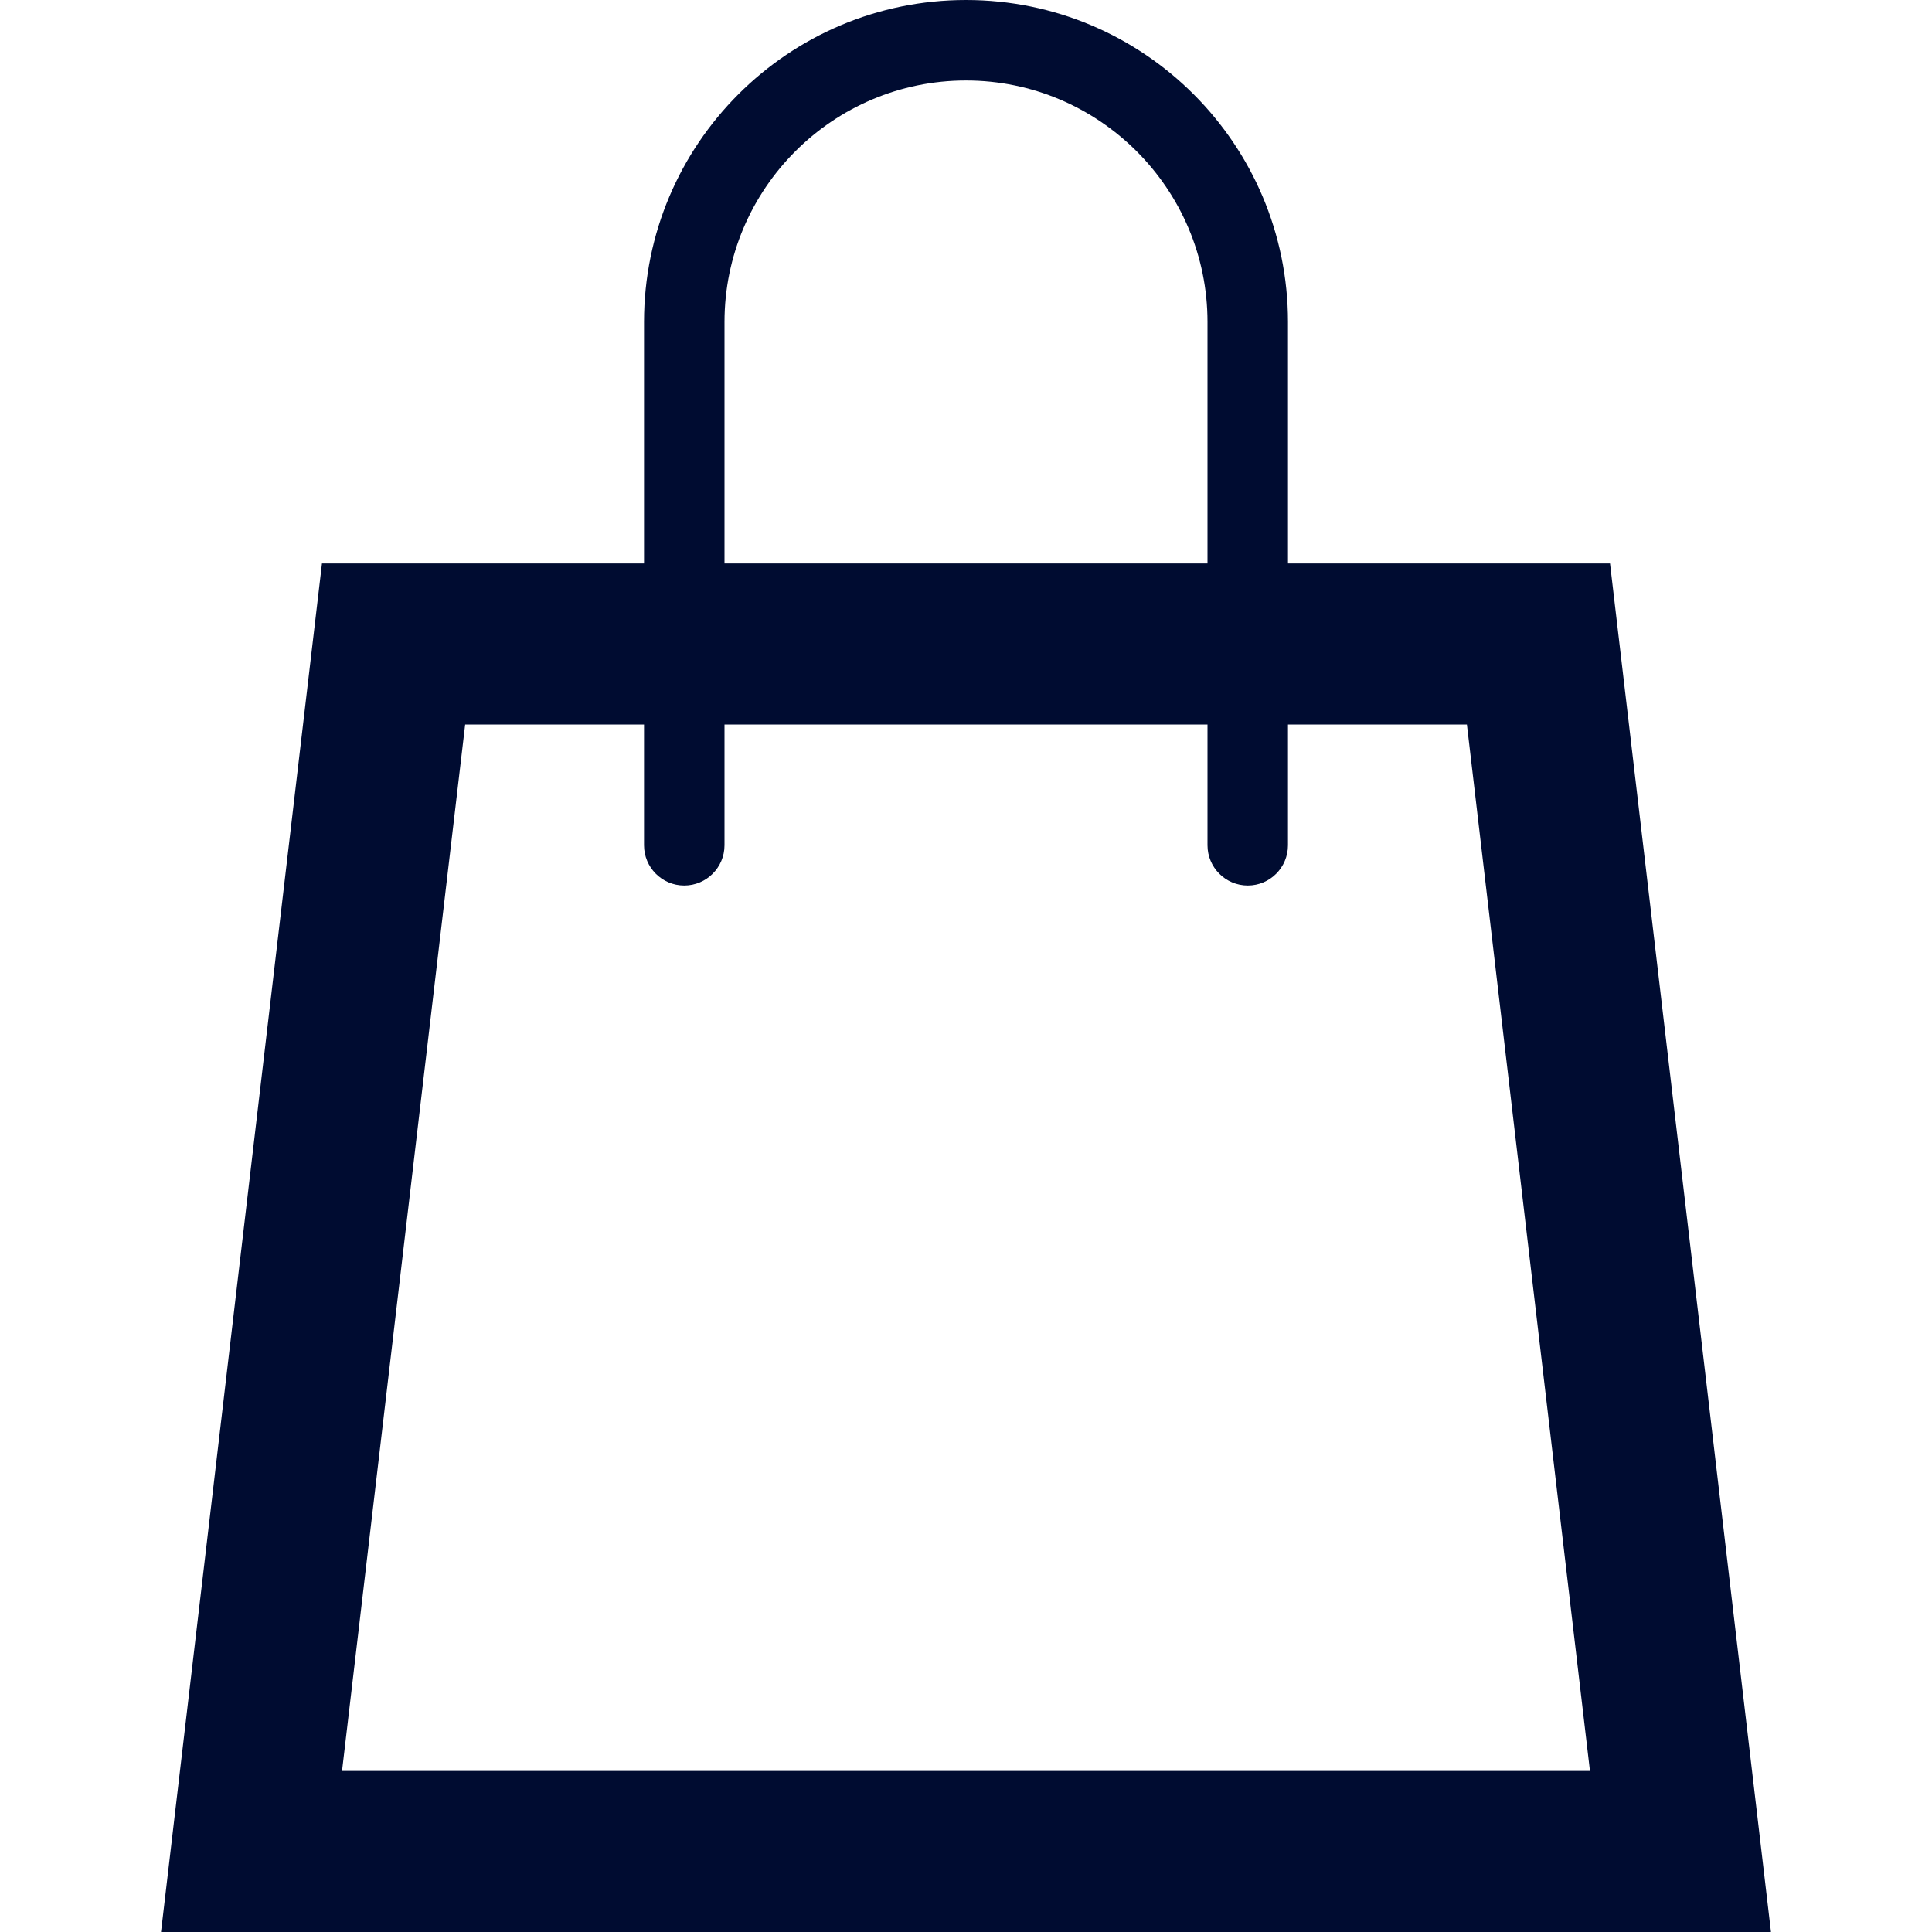 <svg width="26" height="26" viewBox="0 0 26 26" fill="none" xmlns="http://www.w3.org/2000/svg">
<path d="M21.667 7.583H17.333V4.333C17.333 1.94 15.393 0 13 0C10.607 0 8.667 1.94 8.667 4.333V7.583H4.333L2.167 26H23.833L21.667 7.583ZM9.75 4.333C9.75 2.542 11.208 1.083 13 1.083C14.792 1.083 16.25 2.542 16.25 4.333V7.583H9.75V4.333ZM4.603 23.833L6.26 9.75H8.667V11.375C8.667 11.674 8.909 11.917 9.208 11.917C9.507 11.917 9.75 11.674 9.75 11.375V9.75H16.25V11.375C16.25 11.674 16.493 11.917 16.792 11.917C17.091 11.917 17.333 11.674 17.333 11.375V9.75H19.741L21.397 23.833H4.603Z" fill="#000C31"/>
</svg>
